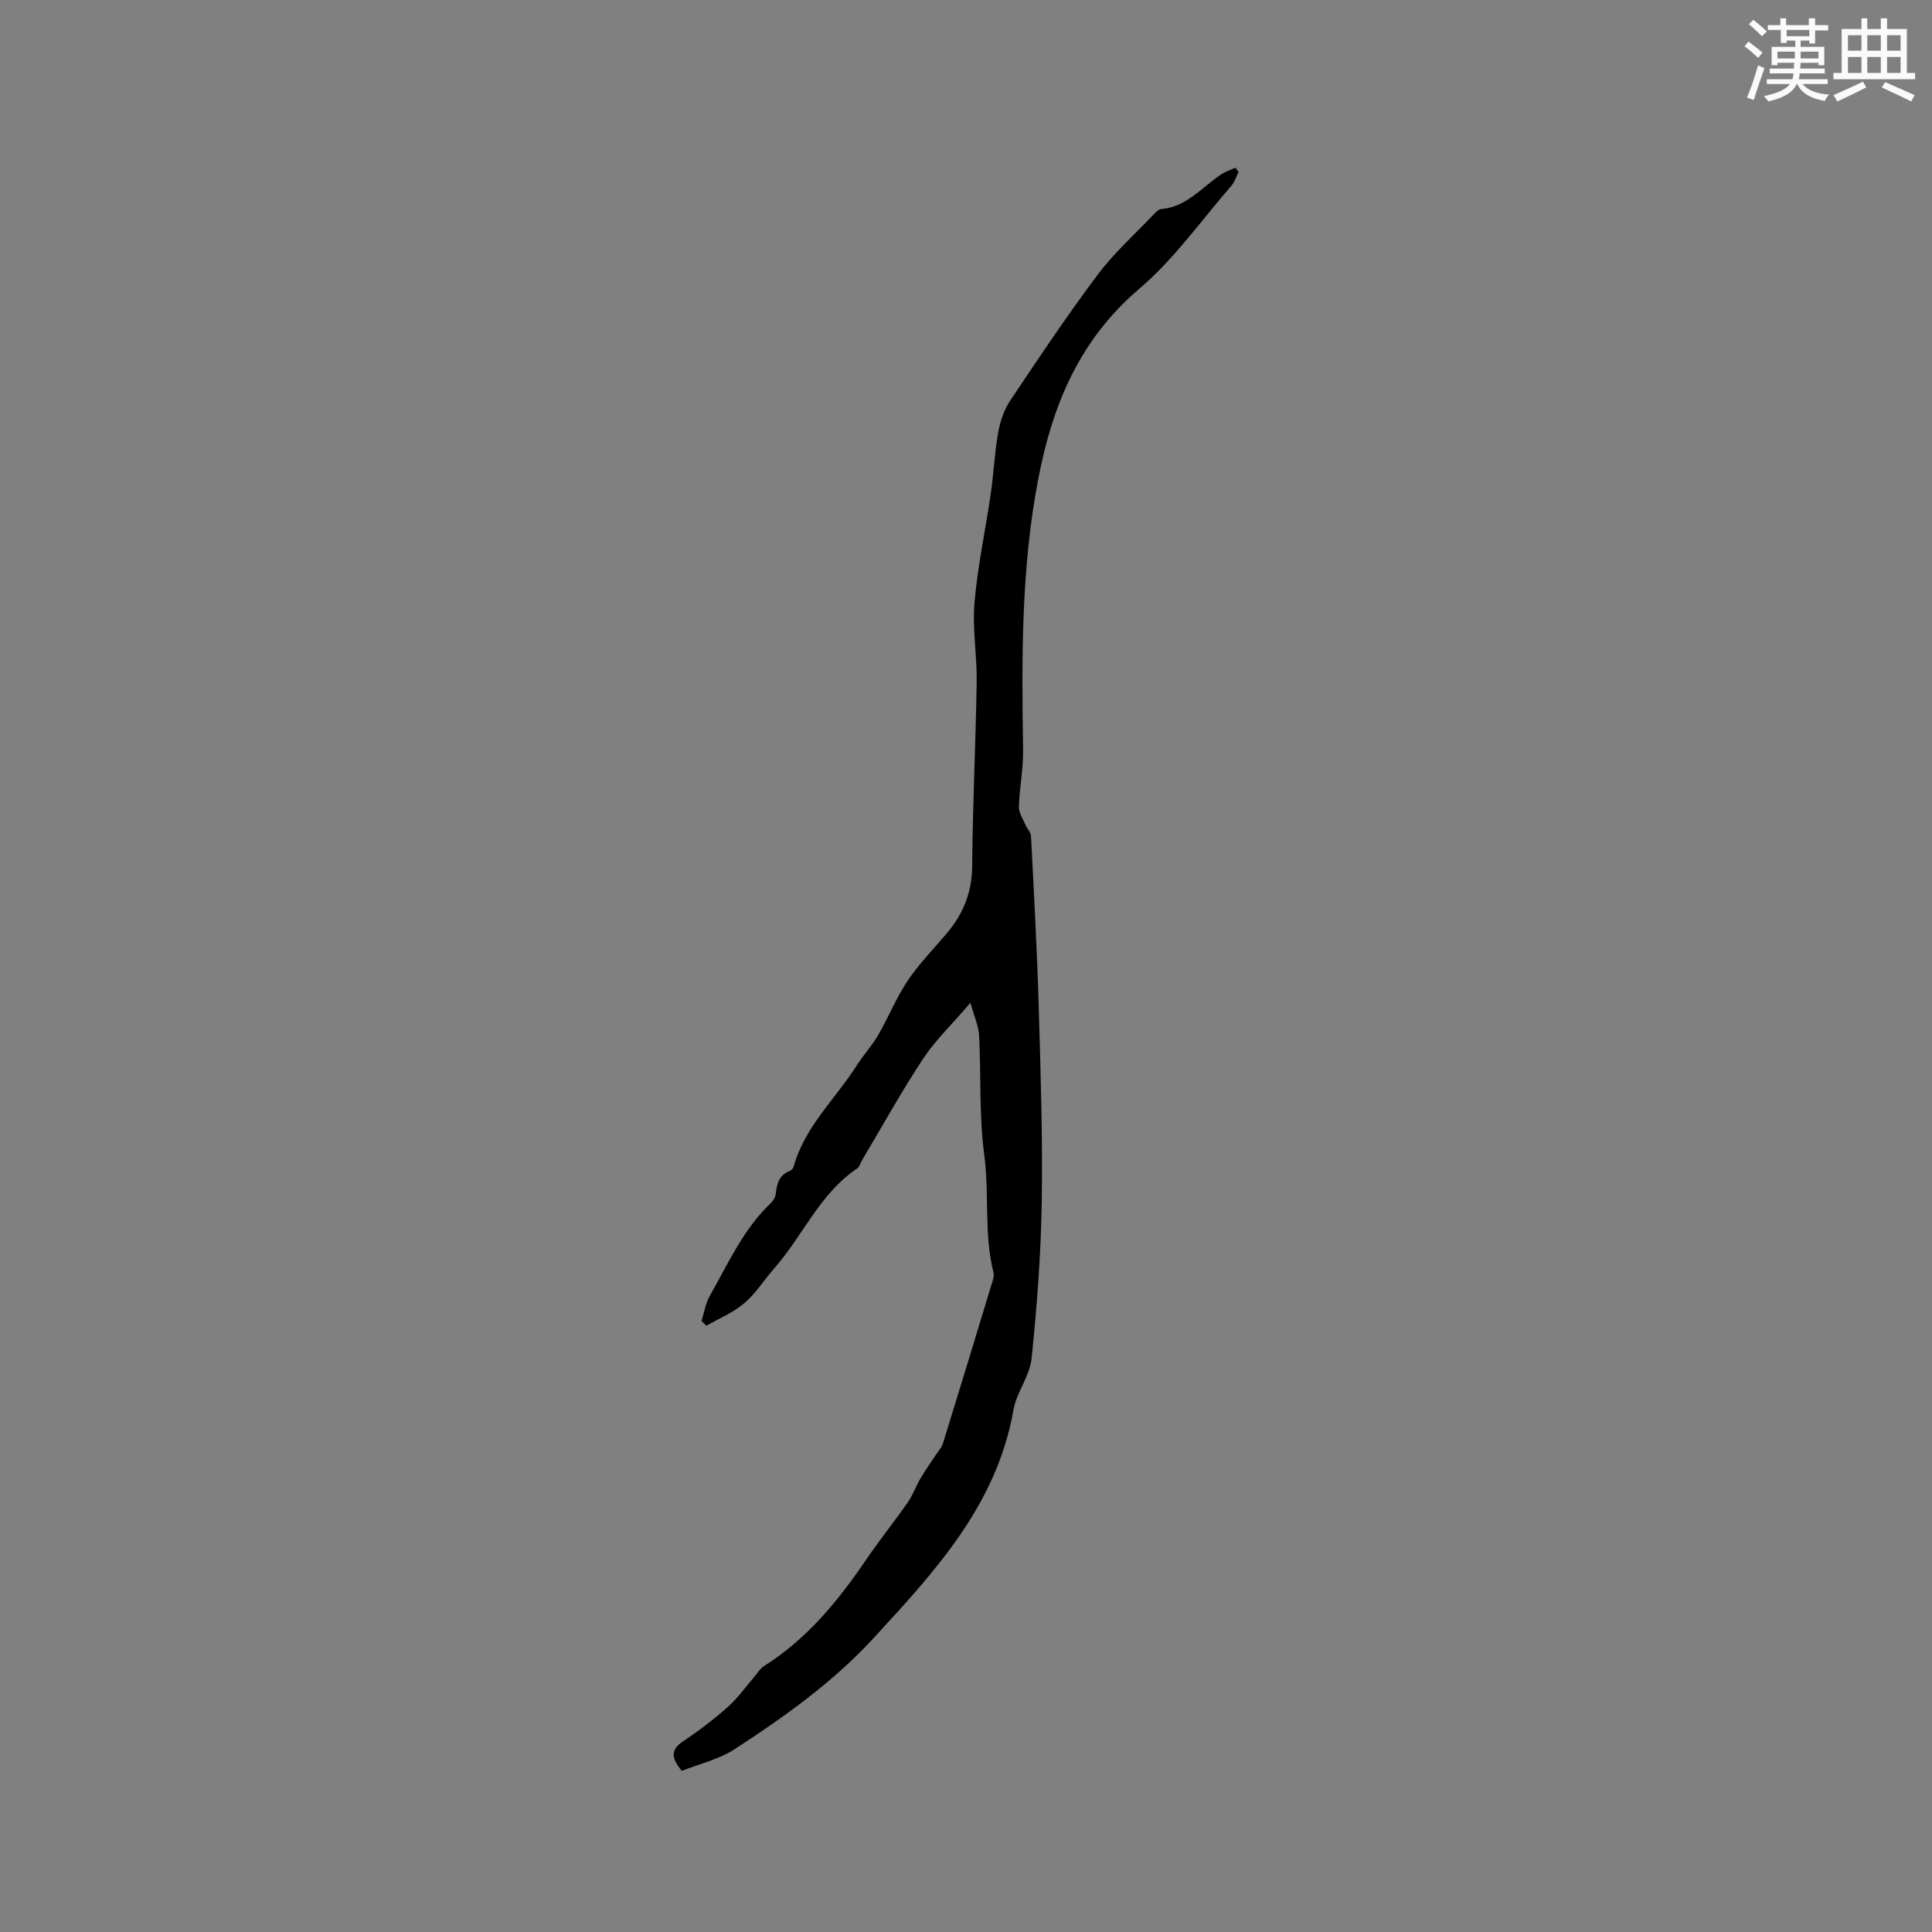 <svg enable-background="new 0 0 400 400" viewBox="0 0 400 400" xmlns="http://www.w3.org/2000/svg"><rect x="0" y="0" width="400" height="400" fill="#808080" stroke="none"/><path d="m200.92 207.62c-3.84 4.48-7.27 7.75-9.82 11.61-4.46 6.75-8.38 13.86-12.53 20.82-.38.63-.58 1.51-1.12 1.88-7.75 5.2-11.23 13.95-17.14 20.66-2.1 2.38-3.82 5.19-6.2 7.22-2.29 1.95-5.21 3.15-7.86 4.67-.34-.33-.67-.65-1.01-.98.55-1.73.82-3.63 1.7-5.17 3.8-6.71 6.96-13.85 12.69-19.29.5-.47.92-1.24.99-1.92.23-2.1.73-3.92 2.99-4.73.33-.12.64-.6.74-.97 2.31-8.24 8.67-13.95 13.06-20.88 1.36-2.14 3.13-4.04 4.4-6.23 2.15-3.71 3.75-7.75 6.13-11.29 2.35-3.5 5.36-6.55 8.09-9.79 3.39-4.02 5.21-8.46 5.25-13.9.1-12.71.73-25.41.93-38.12.09-5.48-.92-11.02-.45-16.45.65-7.57 2.28-15.05 3.37-22.58.61-4.19.78-8.46 1.53-12.62.41-2.29 1.21-4.71 2.49-6.62 5.87-8.79 11.76-17.59 18.1-26.05 3.39-4.53 7.7-8.38 11.62-12.51.43-.45.98-1.05 1.52-1.09 5.31-.43 8.44-4.54 12.44-7.18.89-.59 1.95-.93 2.93-1.39.23.29.46.57.69.86-.49.97-.82 2.09-1.51 2.88-6.25 7.2-11.85 15.19-19.03 21.3-12.33 10.49-17.93 23.83-20.9 39.15-3.63 18.7-3.48 37.51-3.19 56.39.06 3.89-.75 7.79-.87 11.7-.04 1.23.81 2.5 1.33 3.72.35.82 1.14 1.56 1.18 2.37.6 11.82 1.26 23.64 1.6 35.47.39 13.46.83 26.93.62 40.38-.17 10.79-.99 21.59-2.1 32.32-.38 3.65-3.12 7-3.76 10.67-3.44 19.61-16.22 33.39-28.95 47.22-8.39 9.12-18.43 16.27-28.74 22.98-3.33 2.17-7.46 3.1-10.98 4.51-2.36-2.86-2.17-4.47.27-6.11 3.25-2.19 6.4-4.57 9.32-7.17 2.07-1.84 3.7-4.19 5.52-6.31.61-.71 1.12-1.6 1.88-2.08 8.81-5.55 15.25-13.34 21.02-21.82 2.8-4.12 5.93-8.01 8.78-12.09 1.07-1.54 1.69-3.37 2.65-5 .98-1.67 2.12-3.25 3.19-4.87.51-.78 1.2-1.52 1.46-2.38 3.44-11.11 6.82-22.24 10.2-33.38.18-.6.42-1.3.27-1.87-2.04-8.03-.84-16.3-1.93-24.45-1.09-8.14-.64-16.48-1.07-24.71-.11-2.03-1.03-4.01-1.79-6.78z" fill="#010000"/><g fill="#fafafb"><path d="m361.2 9.6.8-1c.9.7 1.9 1.4 2.9 2.3l-.9 1.1c-1-1-2-1.8-2.8-2.4zm.5 10.6c.9-2.1 1.6-4.3 2.3-6.7.4.2.8.4 1.3.6-.7 2.1-1.5 4.3-2.2 6.6zm.4-15.2.9-.9c1 .8 2 1.6 2.8 2.4l-1 1c-.9-.9-1.8-1.7-2.7-2.5zm12.5-1.2h1.2v1.4h2.7v1.1h-2.7v2.7h-1.2v-.6h-1.8v1.3h4.9v3.8h-1.2v-.5h-3.7c0 .4-.1.9-.1 1.2h5.1v1h-5.2c0 .5-.1.9-.2 1.2h6v1h-5.2c1.1 1.3 2.9 2 5.5 2.2-.4.4-.7.8-.9 1.3-2.9-.5-4.8-1.6-5.7-3.5h-.1c-.8 1.7-2.7 2.9-5.9 3.6-.2-.4-.6-.8-.9-1.1 2.8-.6 4.6-1.4 5.4-2.5h-4.8v-1h5.3c.1-.3.2-.7.2-1.2h-4.9v-1h5c0-.4 0-.8.1-1.2h-3.5v.5h-1.2v-3.8h4.9v-1.3h-1.8v.5h-1.2v-2.7h-2.7v-1h2.6v-1.4h1.2v1.4h4.7v-1.4zm-6.6 8.3h3.6c0-.4 0-.9 0-1.4h-3.6zm1.9-4.6h4.7v-1.3h-4.7zm6.6 3.2h-3.7v1.4h3.7z"/><path d="m385.3 3.8h1.3v2.2h2.8v-2.2h1.3v2.2h4.1v9.1h1.7v1.3h-16.9v-1.3h1.7v-9.1h4.1v-2.2zm.4 13.1.7 1.2c-1.8.9-3.8 1.9-6 2.9-.2-.4-.5-.8-.8-1.3 2.3-1 4.3-1.9 6.1-2.8zm-3.1-6.4h2.8v-3.2h-2.8zm0 4.6h2.8v-3.3h-2.8zm4-4.6h2.8v-3.2h-2.8zm0 4.6h2.8v-3.3h-2.8zm3.7 1.9c2.1.9 4.1 1.8 6.1 2.7l-.7 1.3c-2.2-1.1-4.2-2-6.1-2.9zm3.2-9.7h-2.8v3.2h2.8zm-2.8 7.8h2.8v-3.3h-2.8z"/></g></svg>